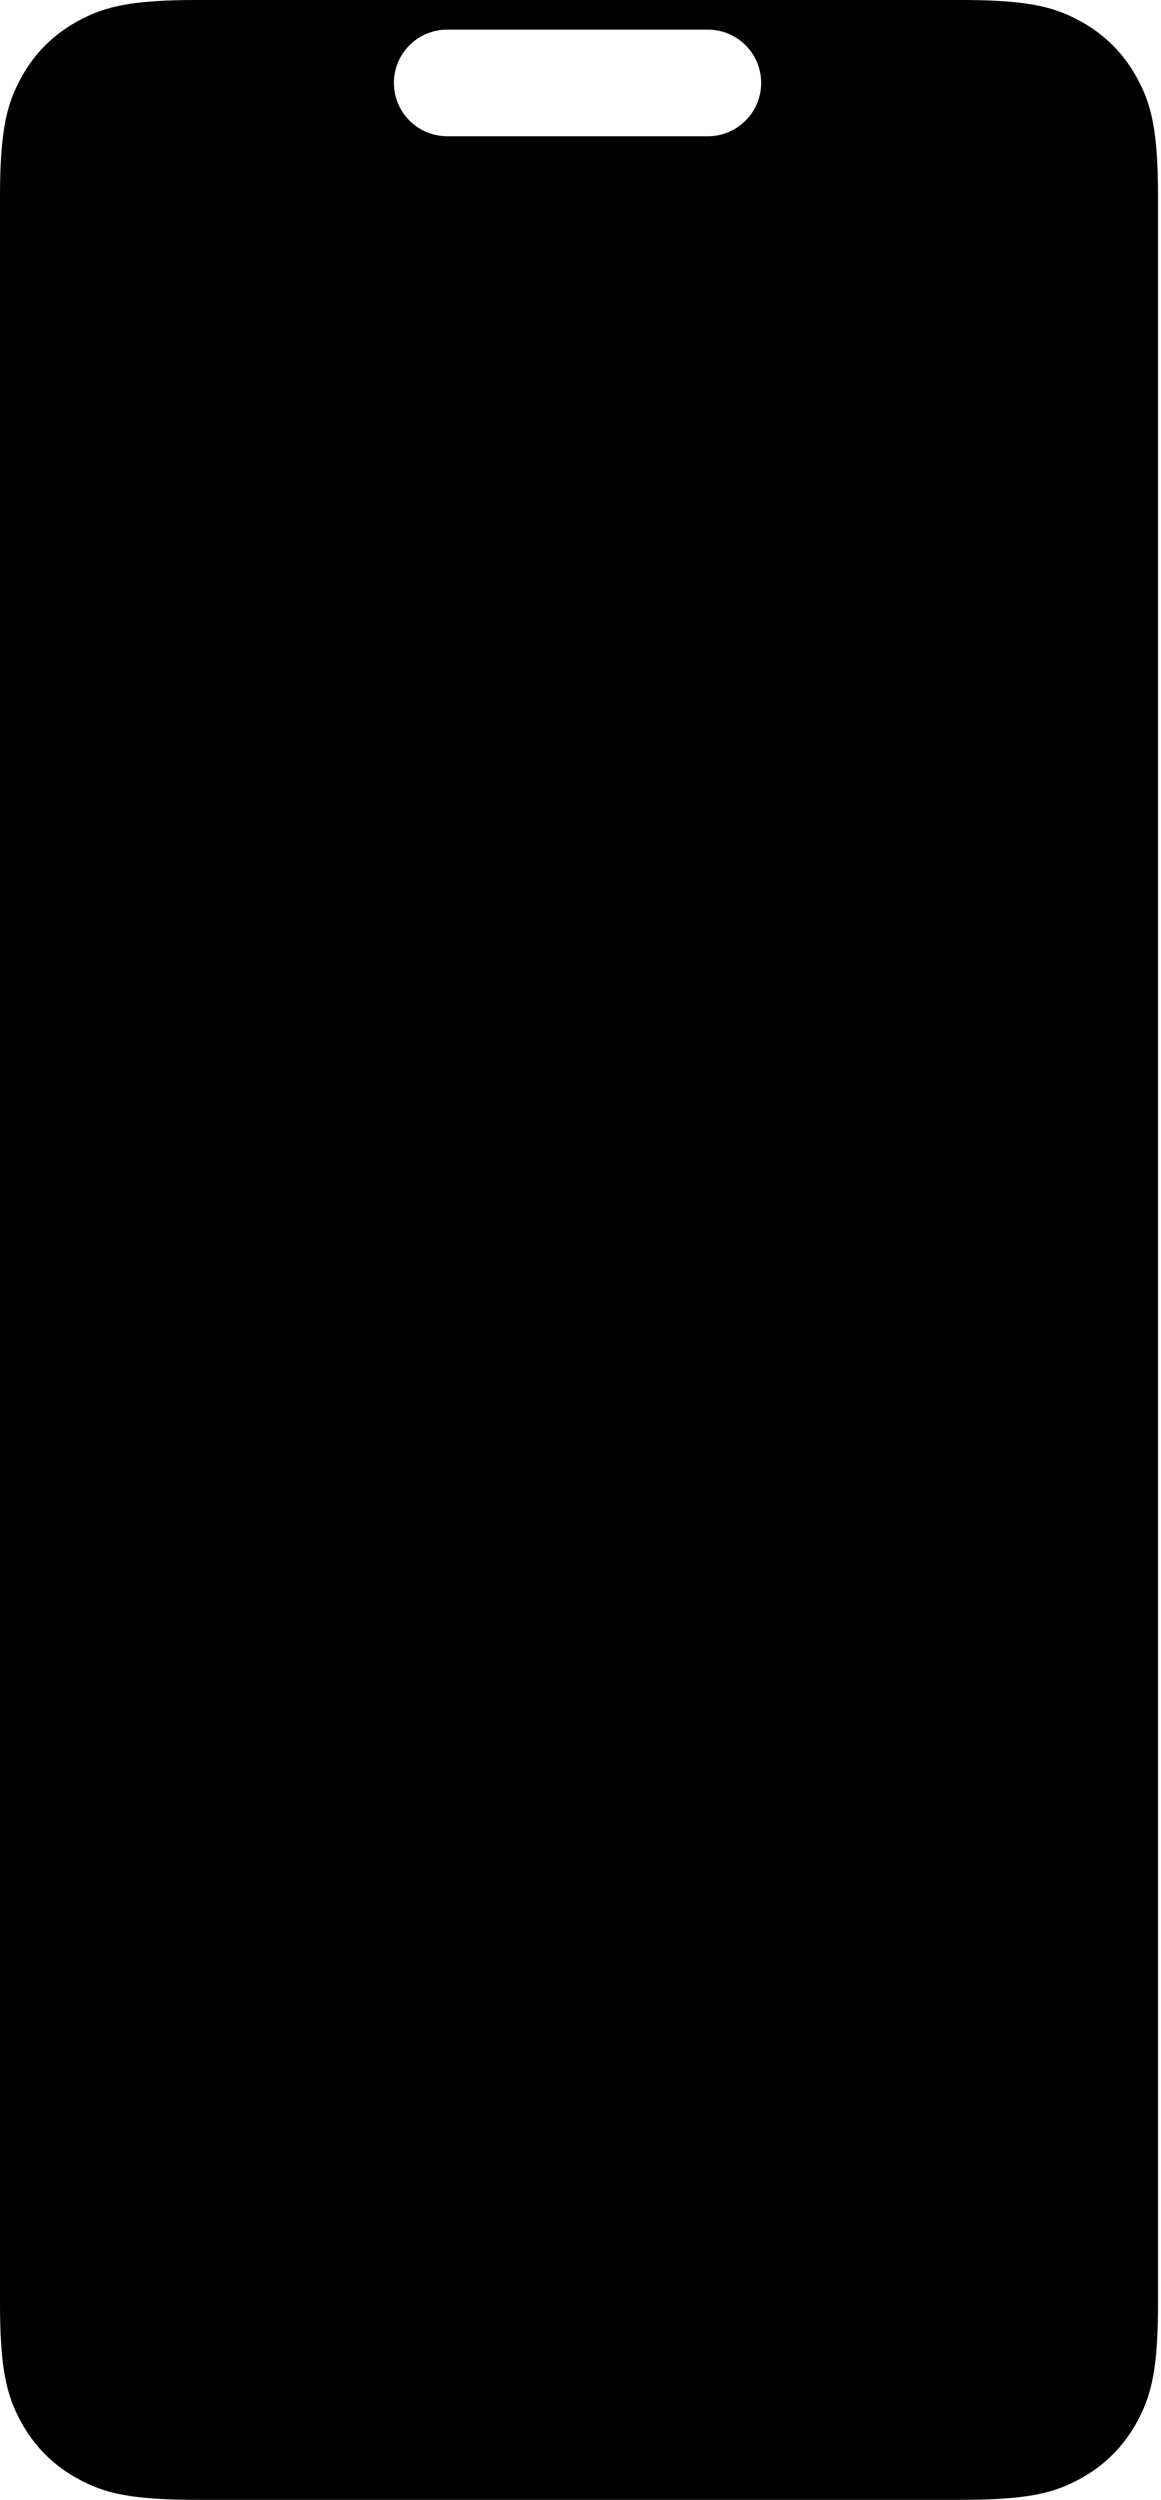 <svg width="392px" height="844px" viewBox="0 0 392 844" xmlns="http://www.w3.org/2000/svg" xmlns:xlink="http://www.w3.org/1999/xlink">
    <g transform="translate(-23, -20)" fill="#000000">
        <path d="M383.802,25.167 L384.325,25.406 C385.365,25.888 386.381,26.402 387.398,26.945 C395.872,31.477 402.523,38.128 407.055,46.602 C407.598,47.619 408.112,48.635 408.594,49.675 L408.833,50.198 C412.215,57.719 414,66.727 414,86.661 L414,797.339 C414,817.273 412.215,826.281 408.833,833.802 L408.594,834.325 C408.112,835.365 407.598,836.381 407.055,837.398 C402.523,845.872 395.872,852.523 387.398,857.055 C386.381,857.598 385.365,858.112 384.325,858.594 L383.802,858.833 C376.281,862.215 367.273,864 347.339,864 L89.661,864 C69.727,864 60.719,862.215 53.198,858.833 L52.675,858.594 C51.635,858.112 50.619,857.598 49.602,857.055 C41.128,852.523 34.477,845.872 29.945,837.398 C29.402,836.381 28.888,835.365 28.406,834.325 L28.167,833.802 C24.824,826.368 23.042,817.483 23.001,798.03 L23,86.661 C23,66.727 24.785,57.719 28.167,50.198 L28.406,49.675 C28.888,48.635 29.402,47.619 29.945,46.602 C34.477,38.128 41.128,31.477 49.602,26.945 C50.619,26.402 51.635,25.888 52.675,25.406 L53.198,25.167 C60.632,21.824 69.517,20.042 88.97,20.001 L347.339,20 C367.273,20 376.281,21.785 383.802,25.167 Z M262,30 L174,30 C164.059,30 156,38.059 156,48 C156,57.941 164.059,66 174,66 L262,66 C271.941,66 280,57.941 280,48 C280,38.059 271.941,30 262,30 Z"></path>
    </g>
</svg>